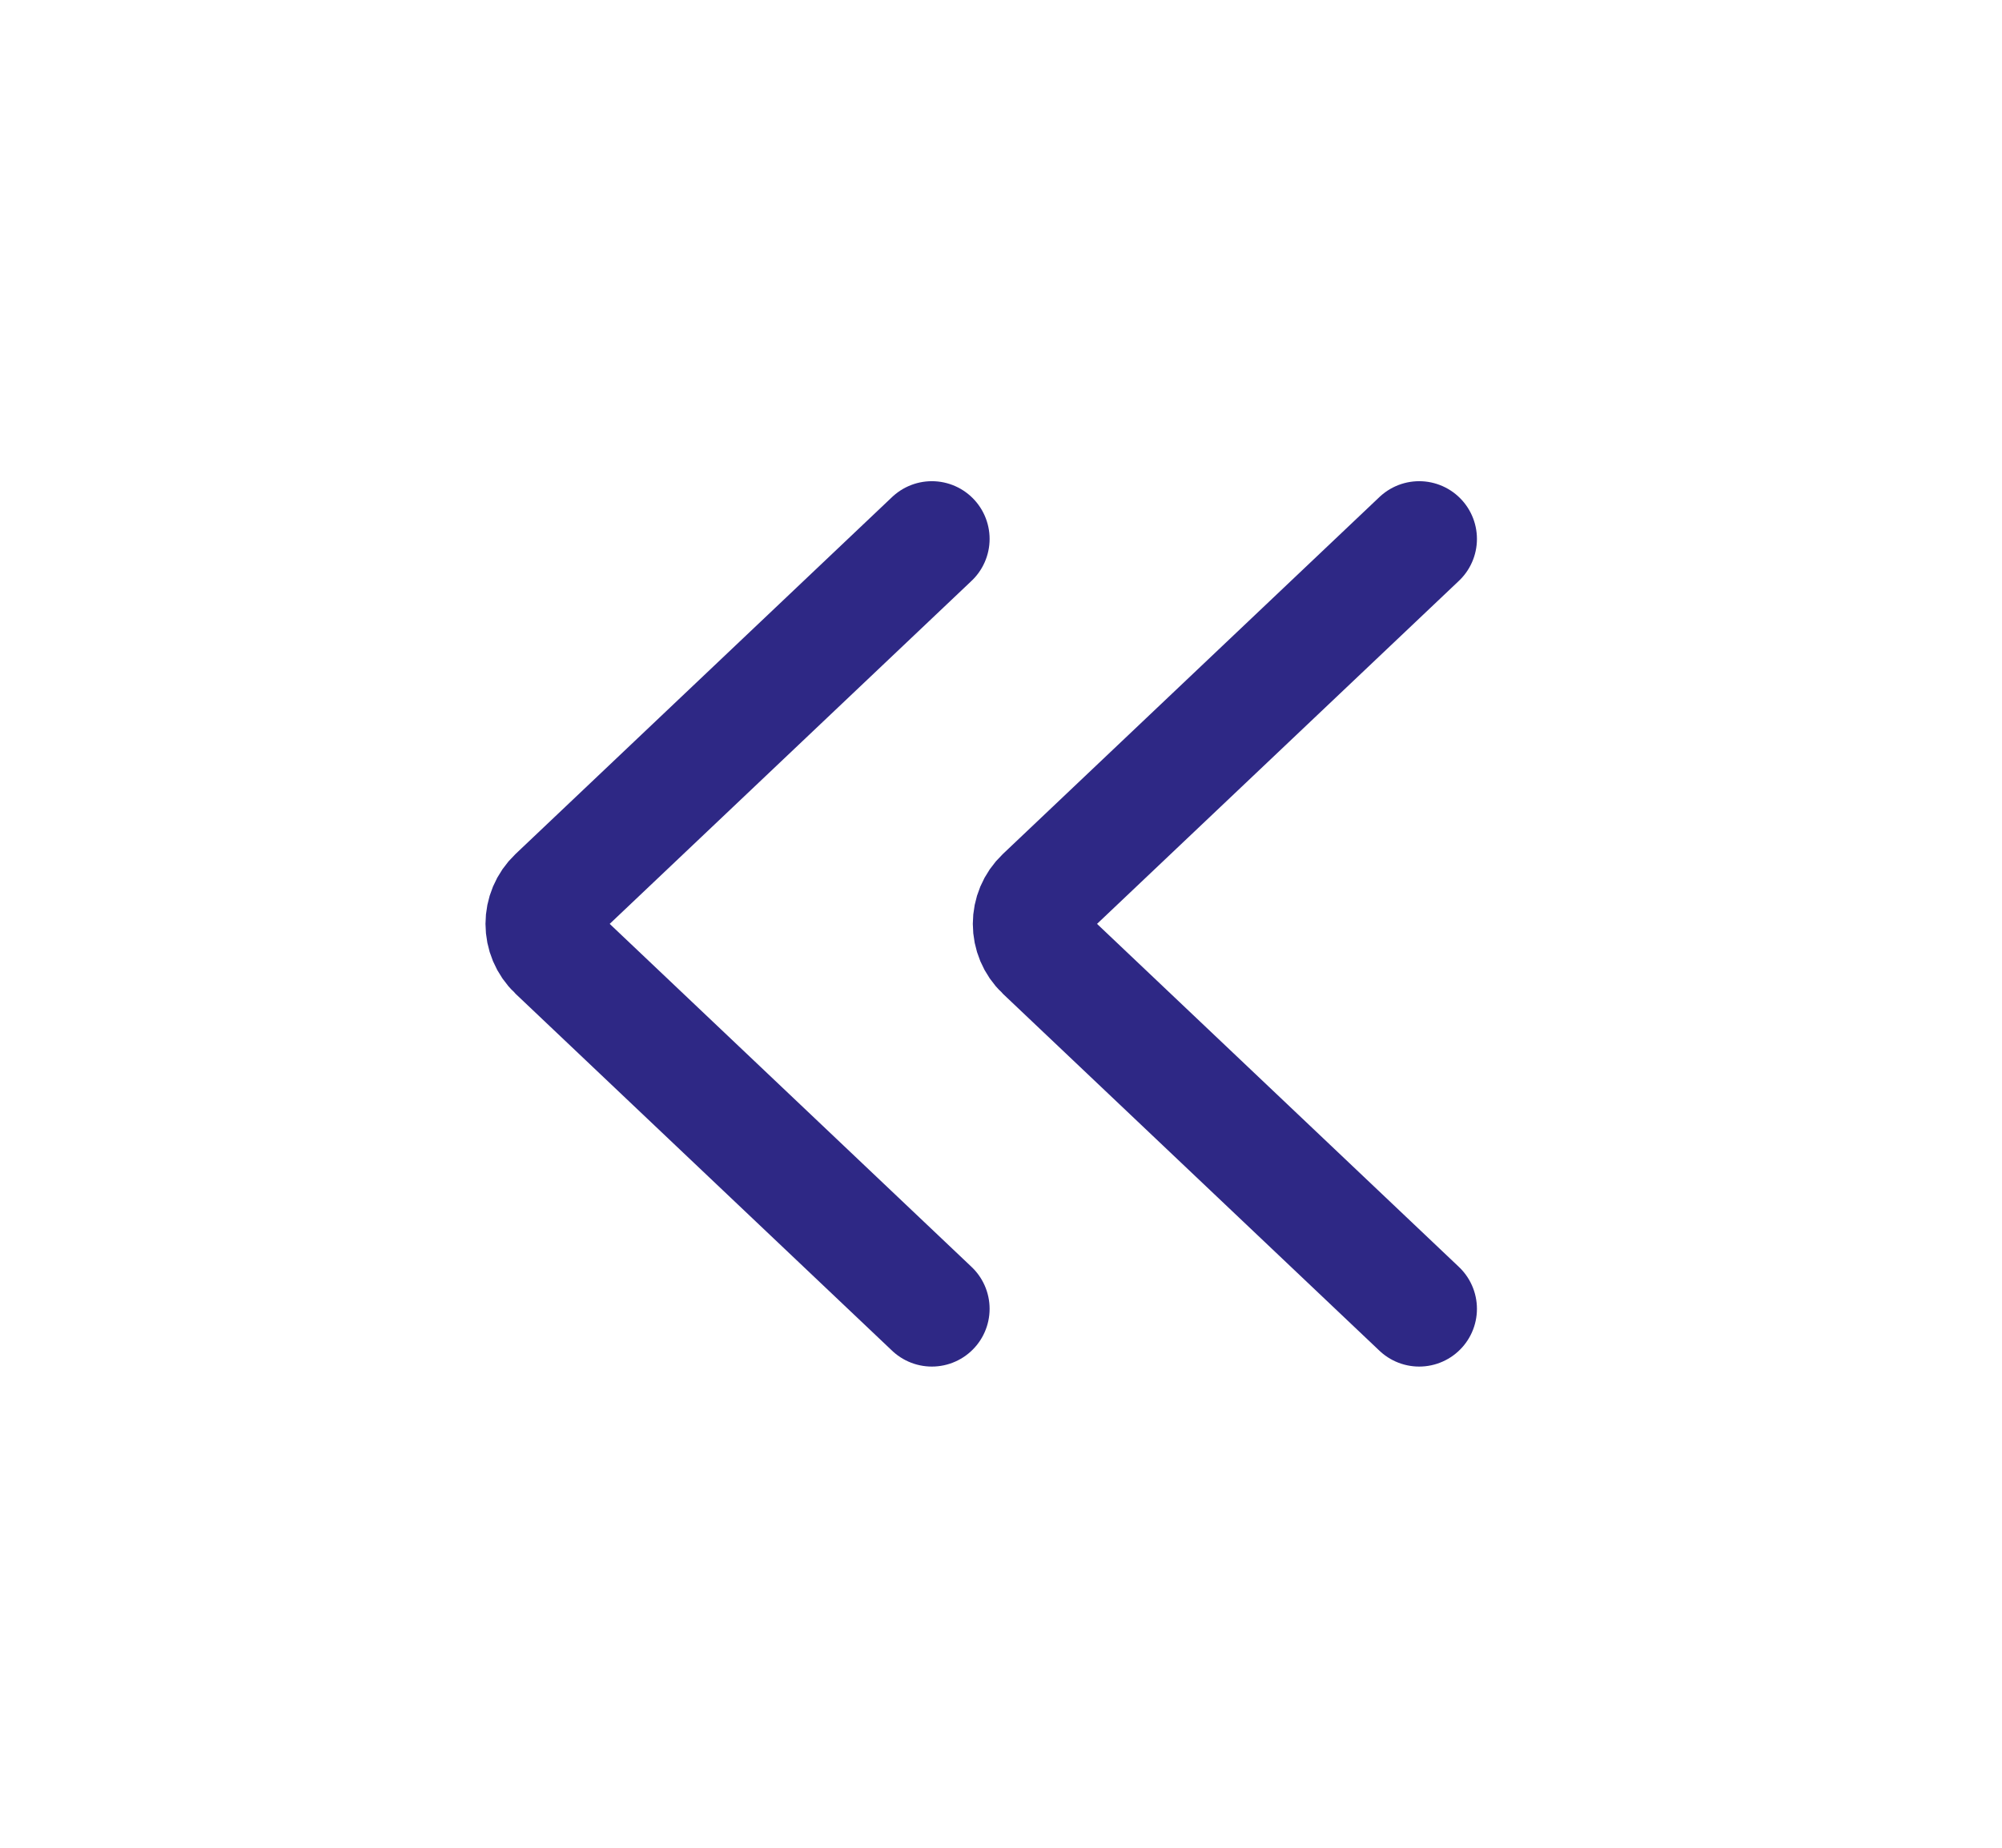 <svg width="26" height="24" viewBox="0 0 26 24" fill="none" xmlns="http://www.w3.org/2000/svg">
<path d="M12.102 7L7.211 11.637C7.003 11.834 7.003 12.166 7.211 12.363L12.102 17" stroke="#2E2885" stroke-width="1.5" stroke-linecap="round"/>
<path d="M18.431 7L13.54 11.637C13.332 11.834 13.332 12.166 13.54 12.363L18.431 17" stroke="#2E2885" stroke-width="1.5" stroke-linecap="round"/>
</svg>
